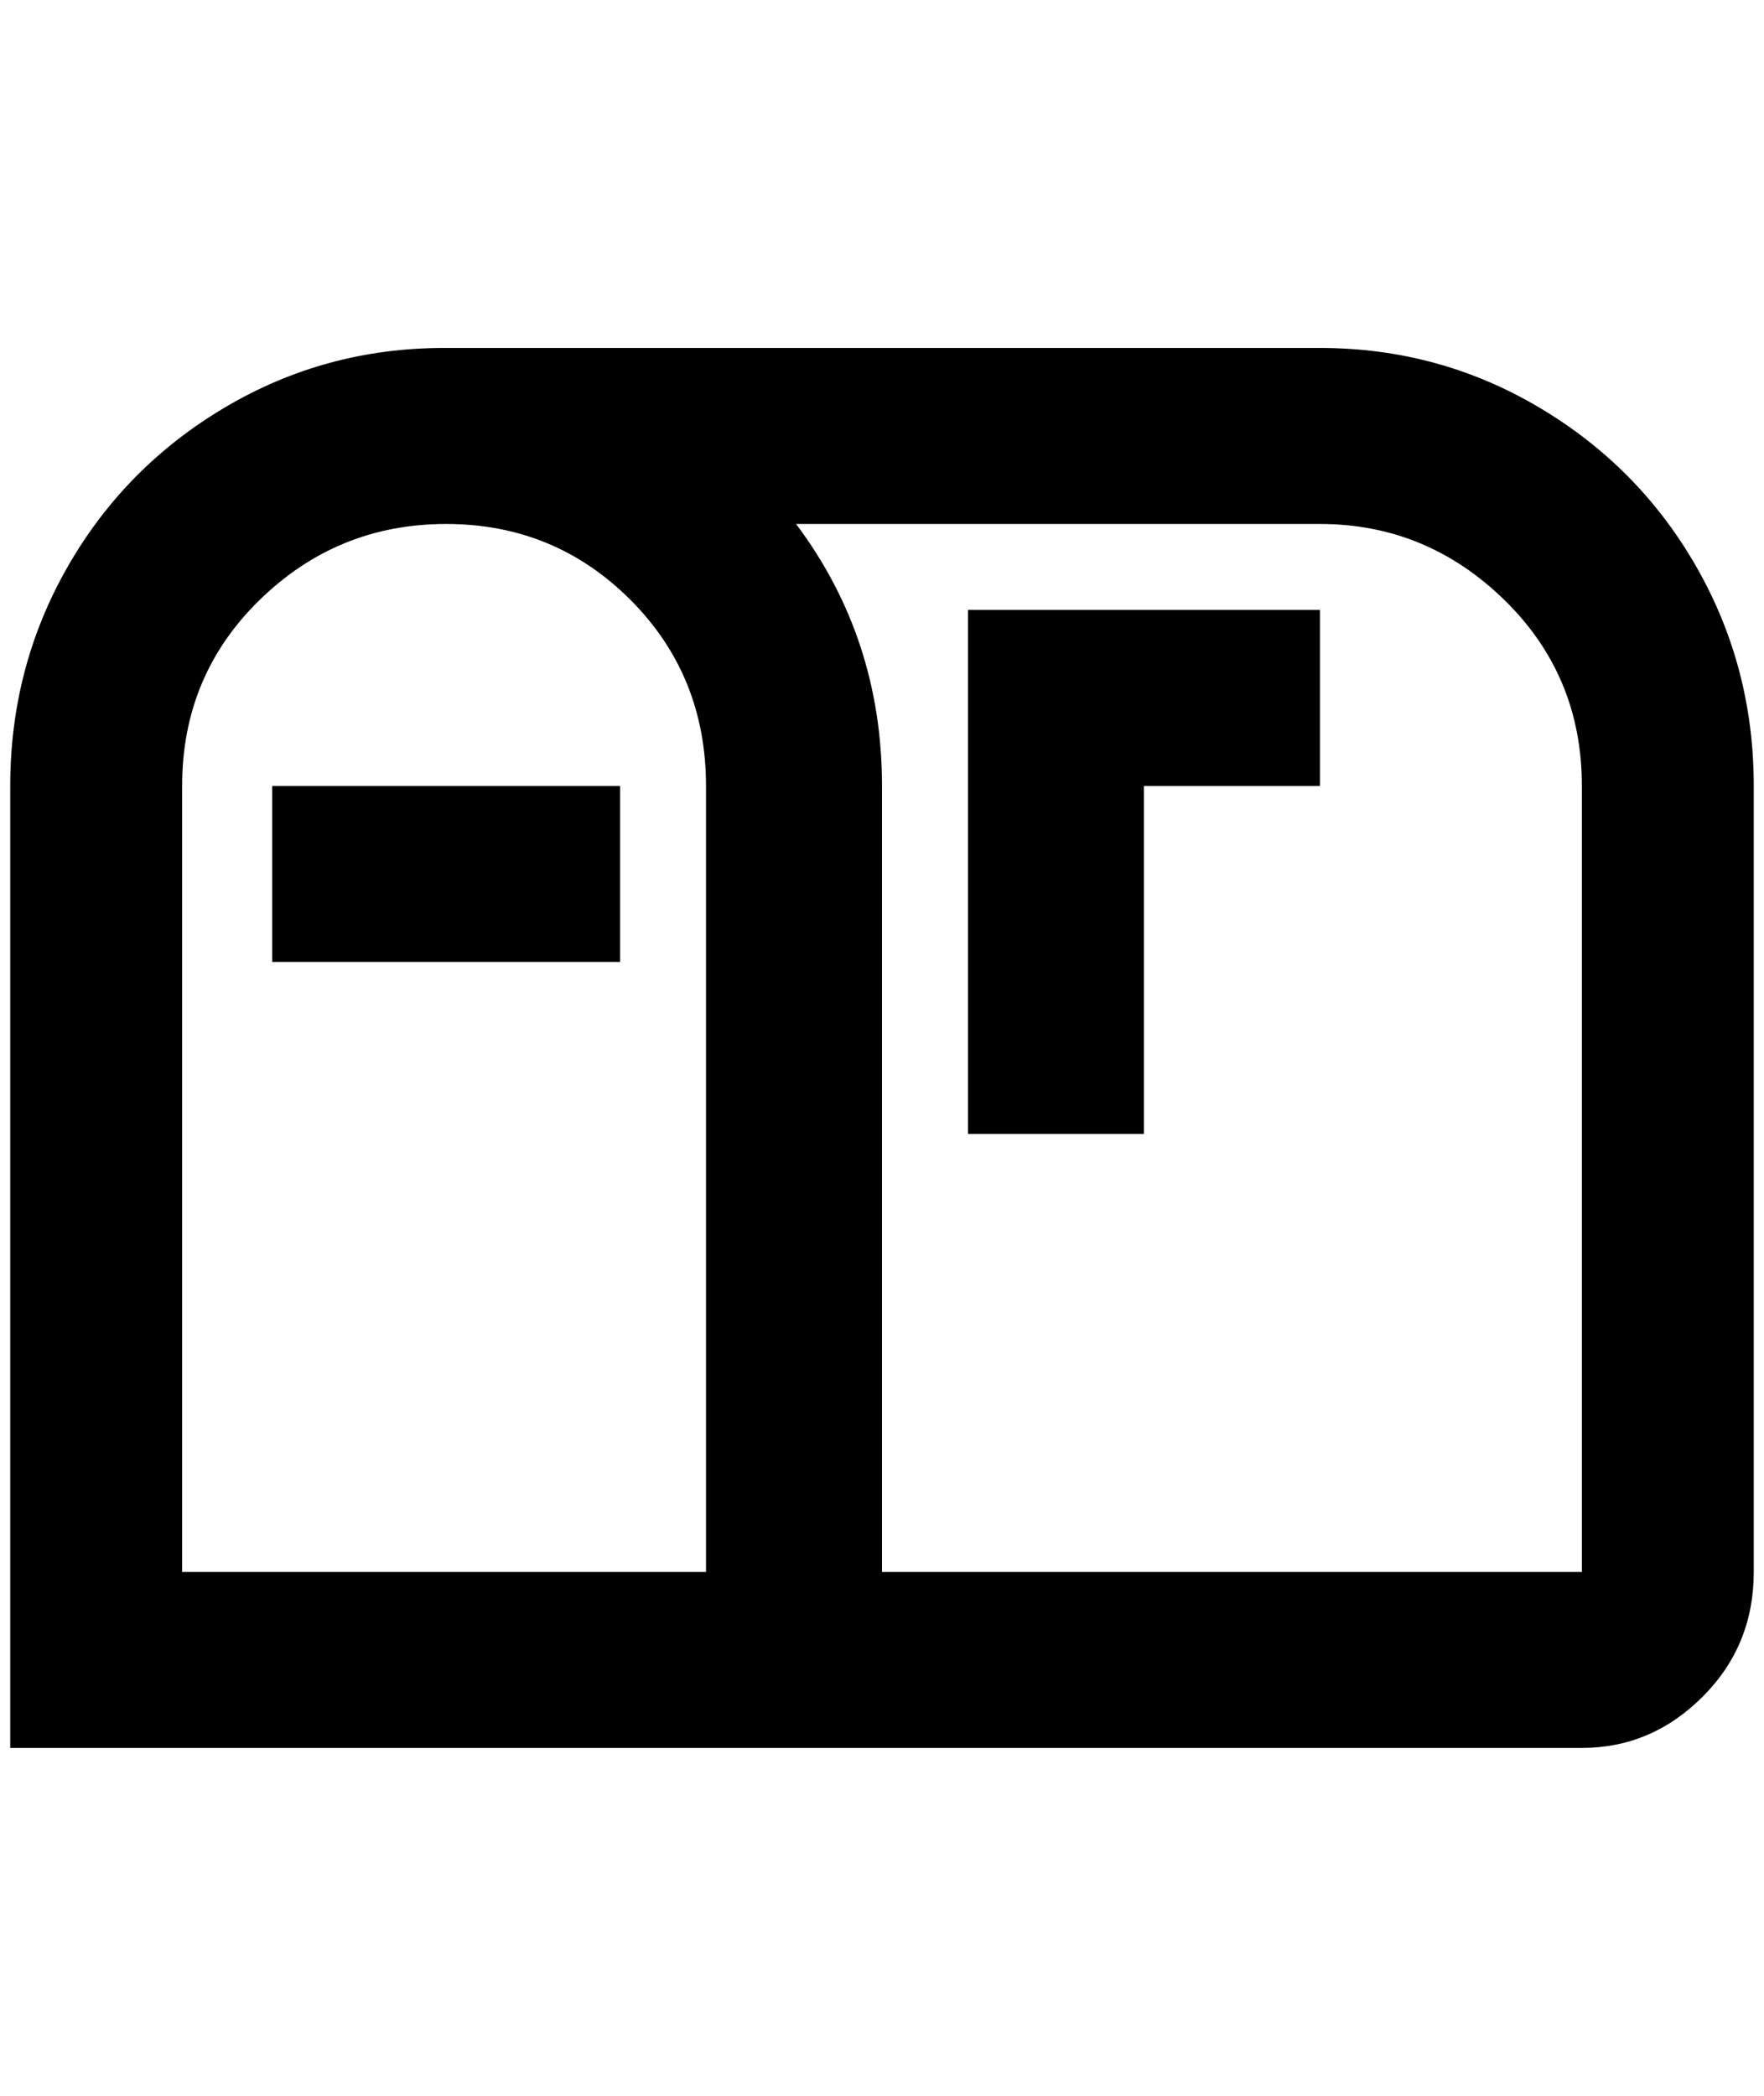 <?xml version="1.0" standalone="no"?>
<!DOCTYPE svg PUBLIC "-//W3C//DTD SVG 1.1//EN" "http://www.w3.org/Graphics/SVG/1.1/DTD/svg11.dtd" >
<svg xmlns="http://www.w3.org/2000/svg" xmlns:xlink="http://www.w3.org/1999/xlink" version="1.1" viewBox="-10 0 1724 2048">
   <path fill="currentColor"
d="M1280 340h-856q-116 0 -214 58t-154 156t-56 214v940h1536q68 0 118 -50t50 -122v-768q0 -116 -56 -214t-154 -156t-214 -58zM680 1536h-512v-768q0 -108 76 -182t182 -74t180 74t74 182v768zM1536 1536h-684v-768q0 -144 -84 -256h512q104 0 180 74t76 182v768z
M936 1108h172v-340h172v-172h-344v512zM596 940h-340v-172h340v172z" />
</svg>
